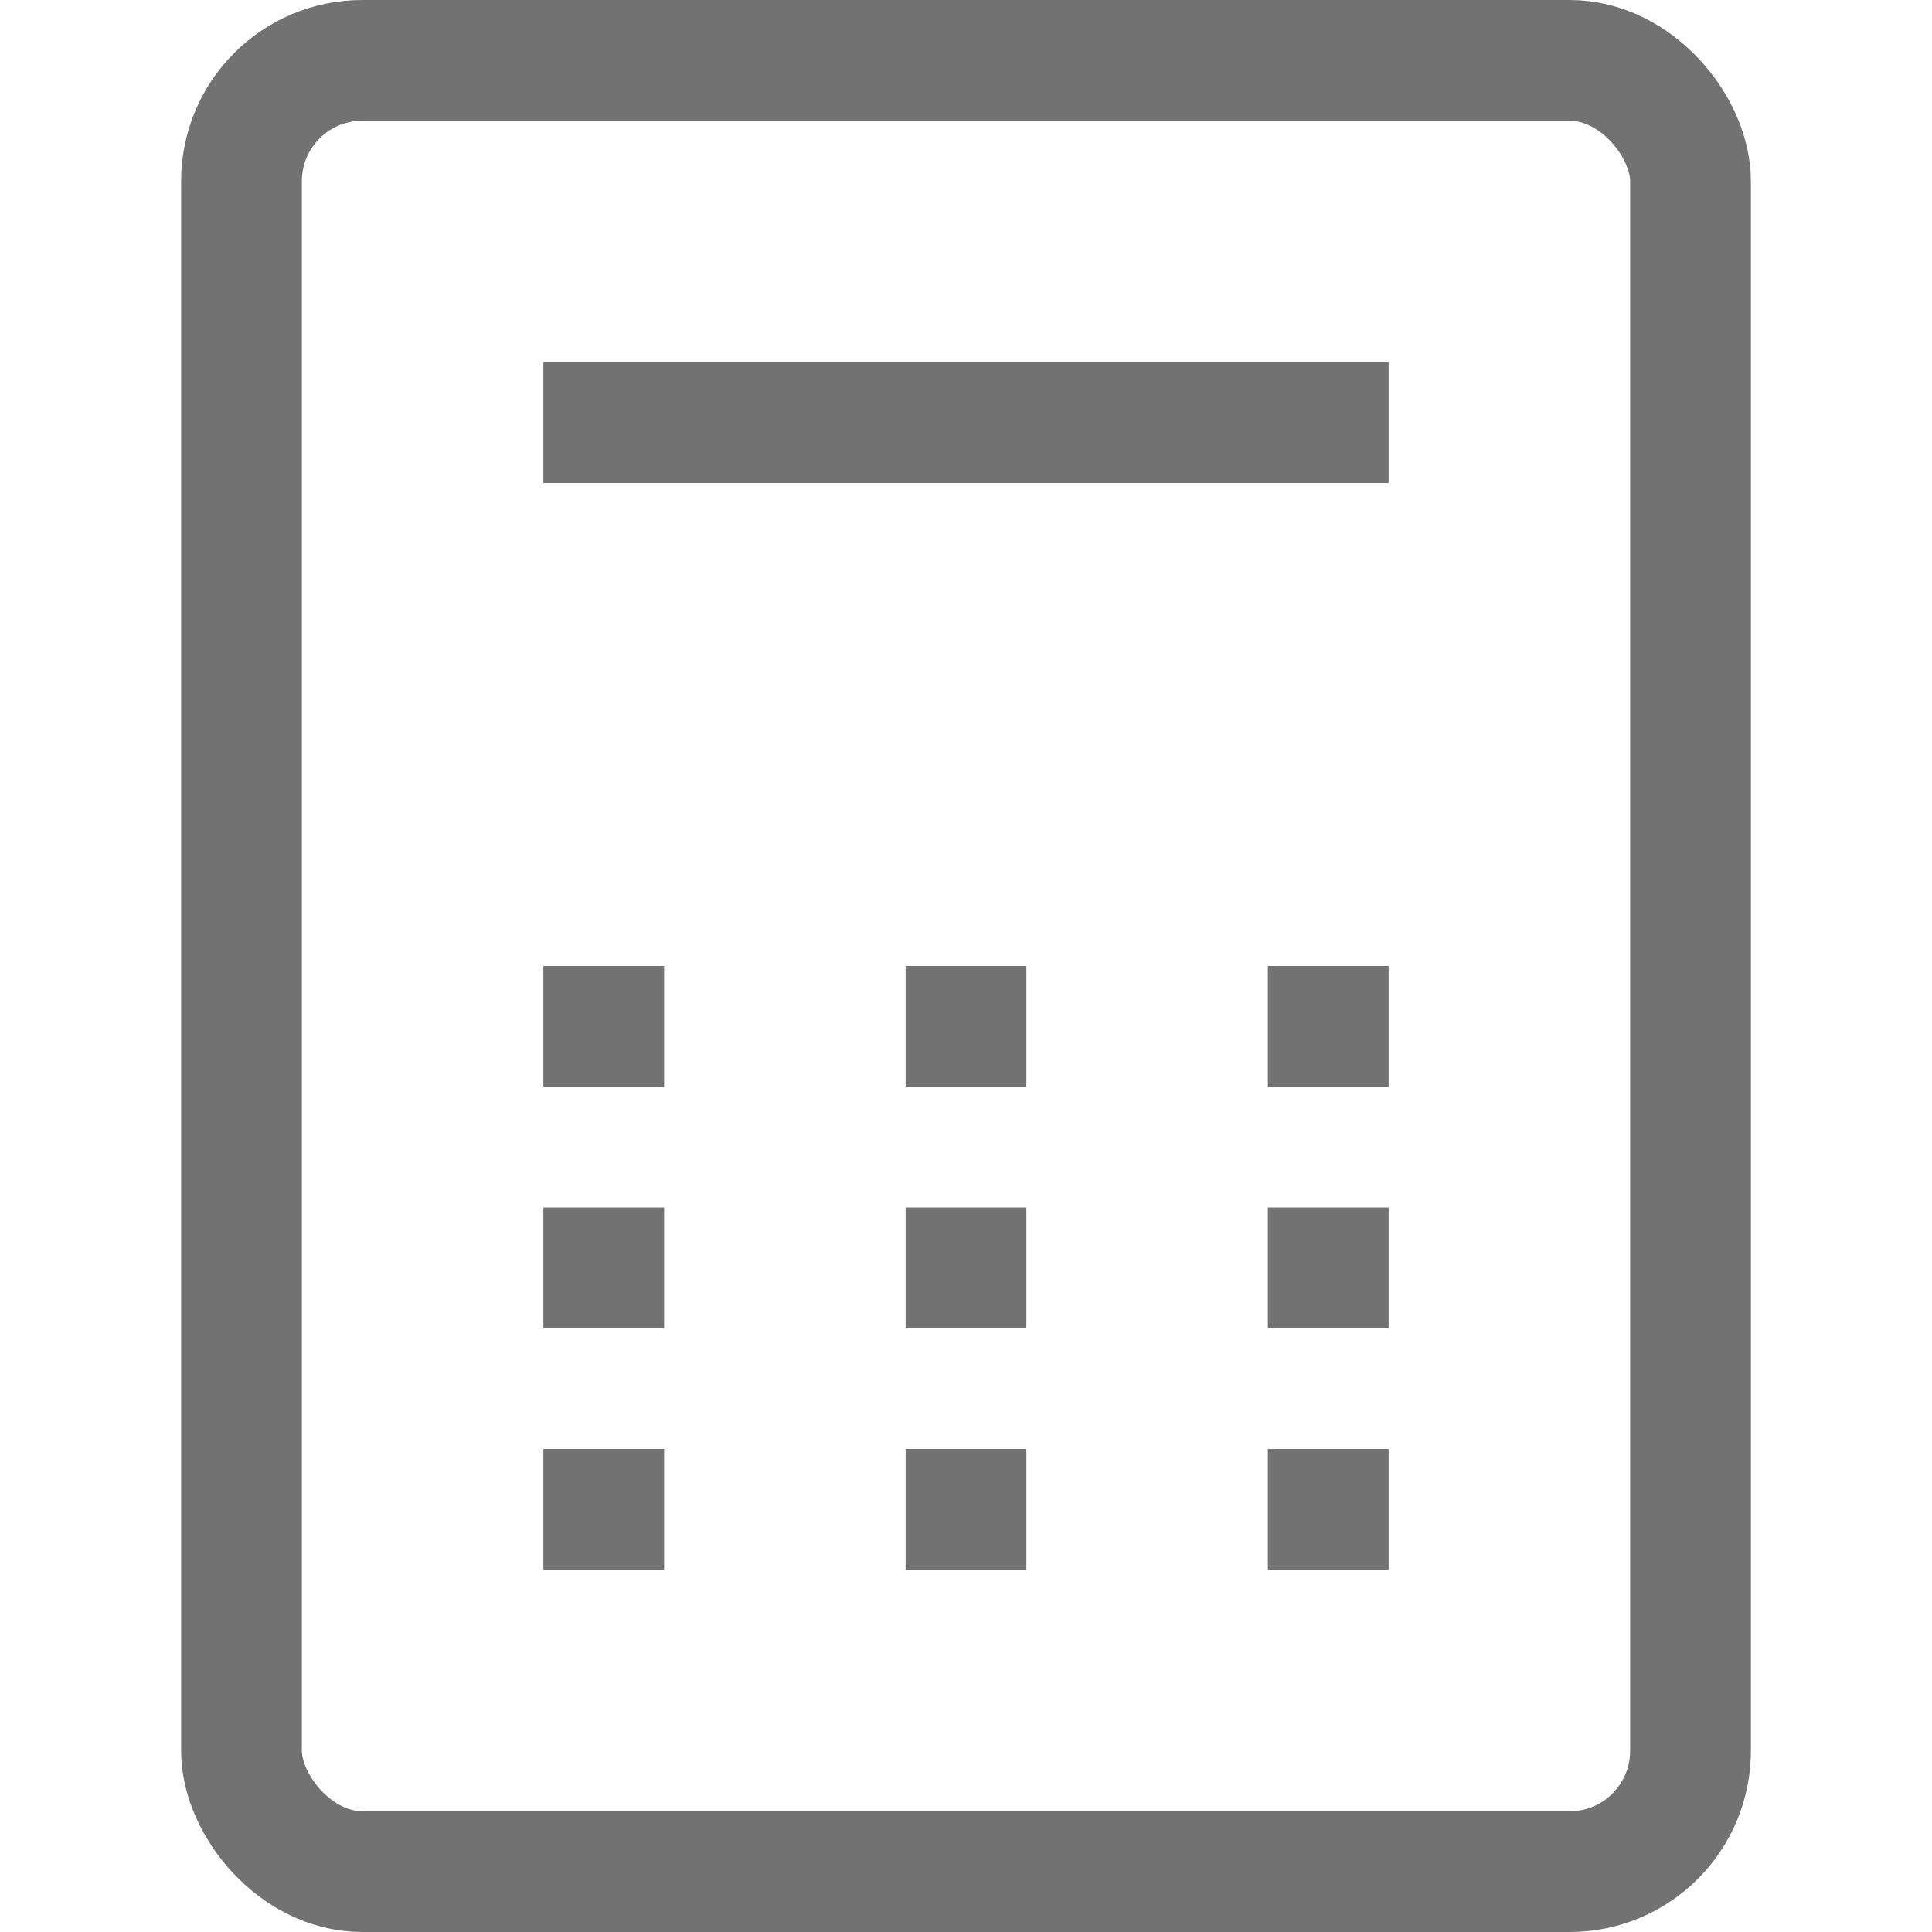 <svg width="16" height="16" viewBox="0 0 16 16" fill="none" xmlns="http://www.w3.org/2000/svg">
<path d="M4.5 3.5H11.5" stroke="#727272" stroke-linejoin="round"/>
<path d="M4.5 8.5H5.5" stroke="#727272" stroke-linejoin="round"/>
<path d="M7.5 8.5H8.5" stroke="#727272" stroke-linejoin="round"/>
<path d="M10.5 8.5H11.5" stroke="#727272" stroke-linejoin="round"/>
<path d="M4.5 10.5H5.5" stroke="#727272" stroke-linejoin="round"/>
<path d="M7.5 10.5H8.5" stroke="#727272" stroke-linejoin="round"/>
<path d="M10.5 10.5H11.5" stroke="#727272" stroke-linejoin="round"/>
<path d="M4.5 12.5H5.5" stroke="#727272" stroke-linejoin="round"/>
<path d="M7.5 12.5H8.5" stroke="#727272" stroke-linejoin="round"/>
<path d="M10.5 12.5H11.5" stroke="#727272" stroke-linejoin="round"/>
<rect x="2" y="0.5" width="12" height="15" rx="1" stroke="#727272" stroke-linejoin="round"/>
</svg>
